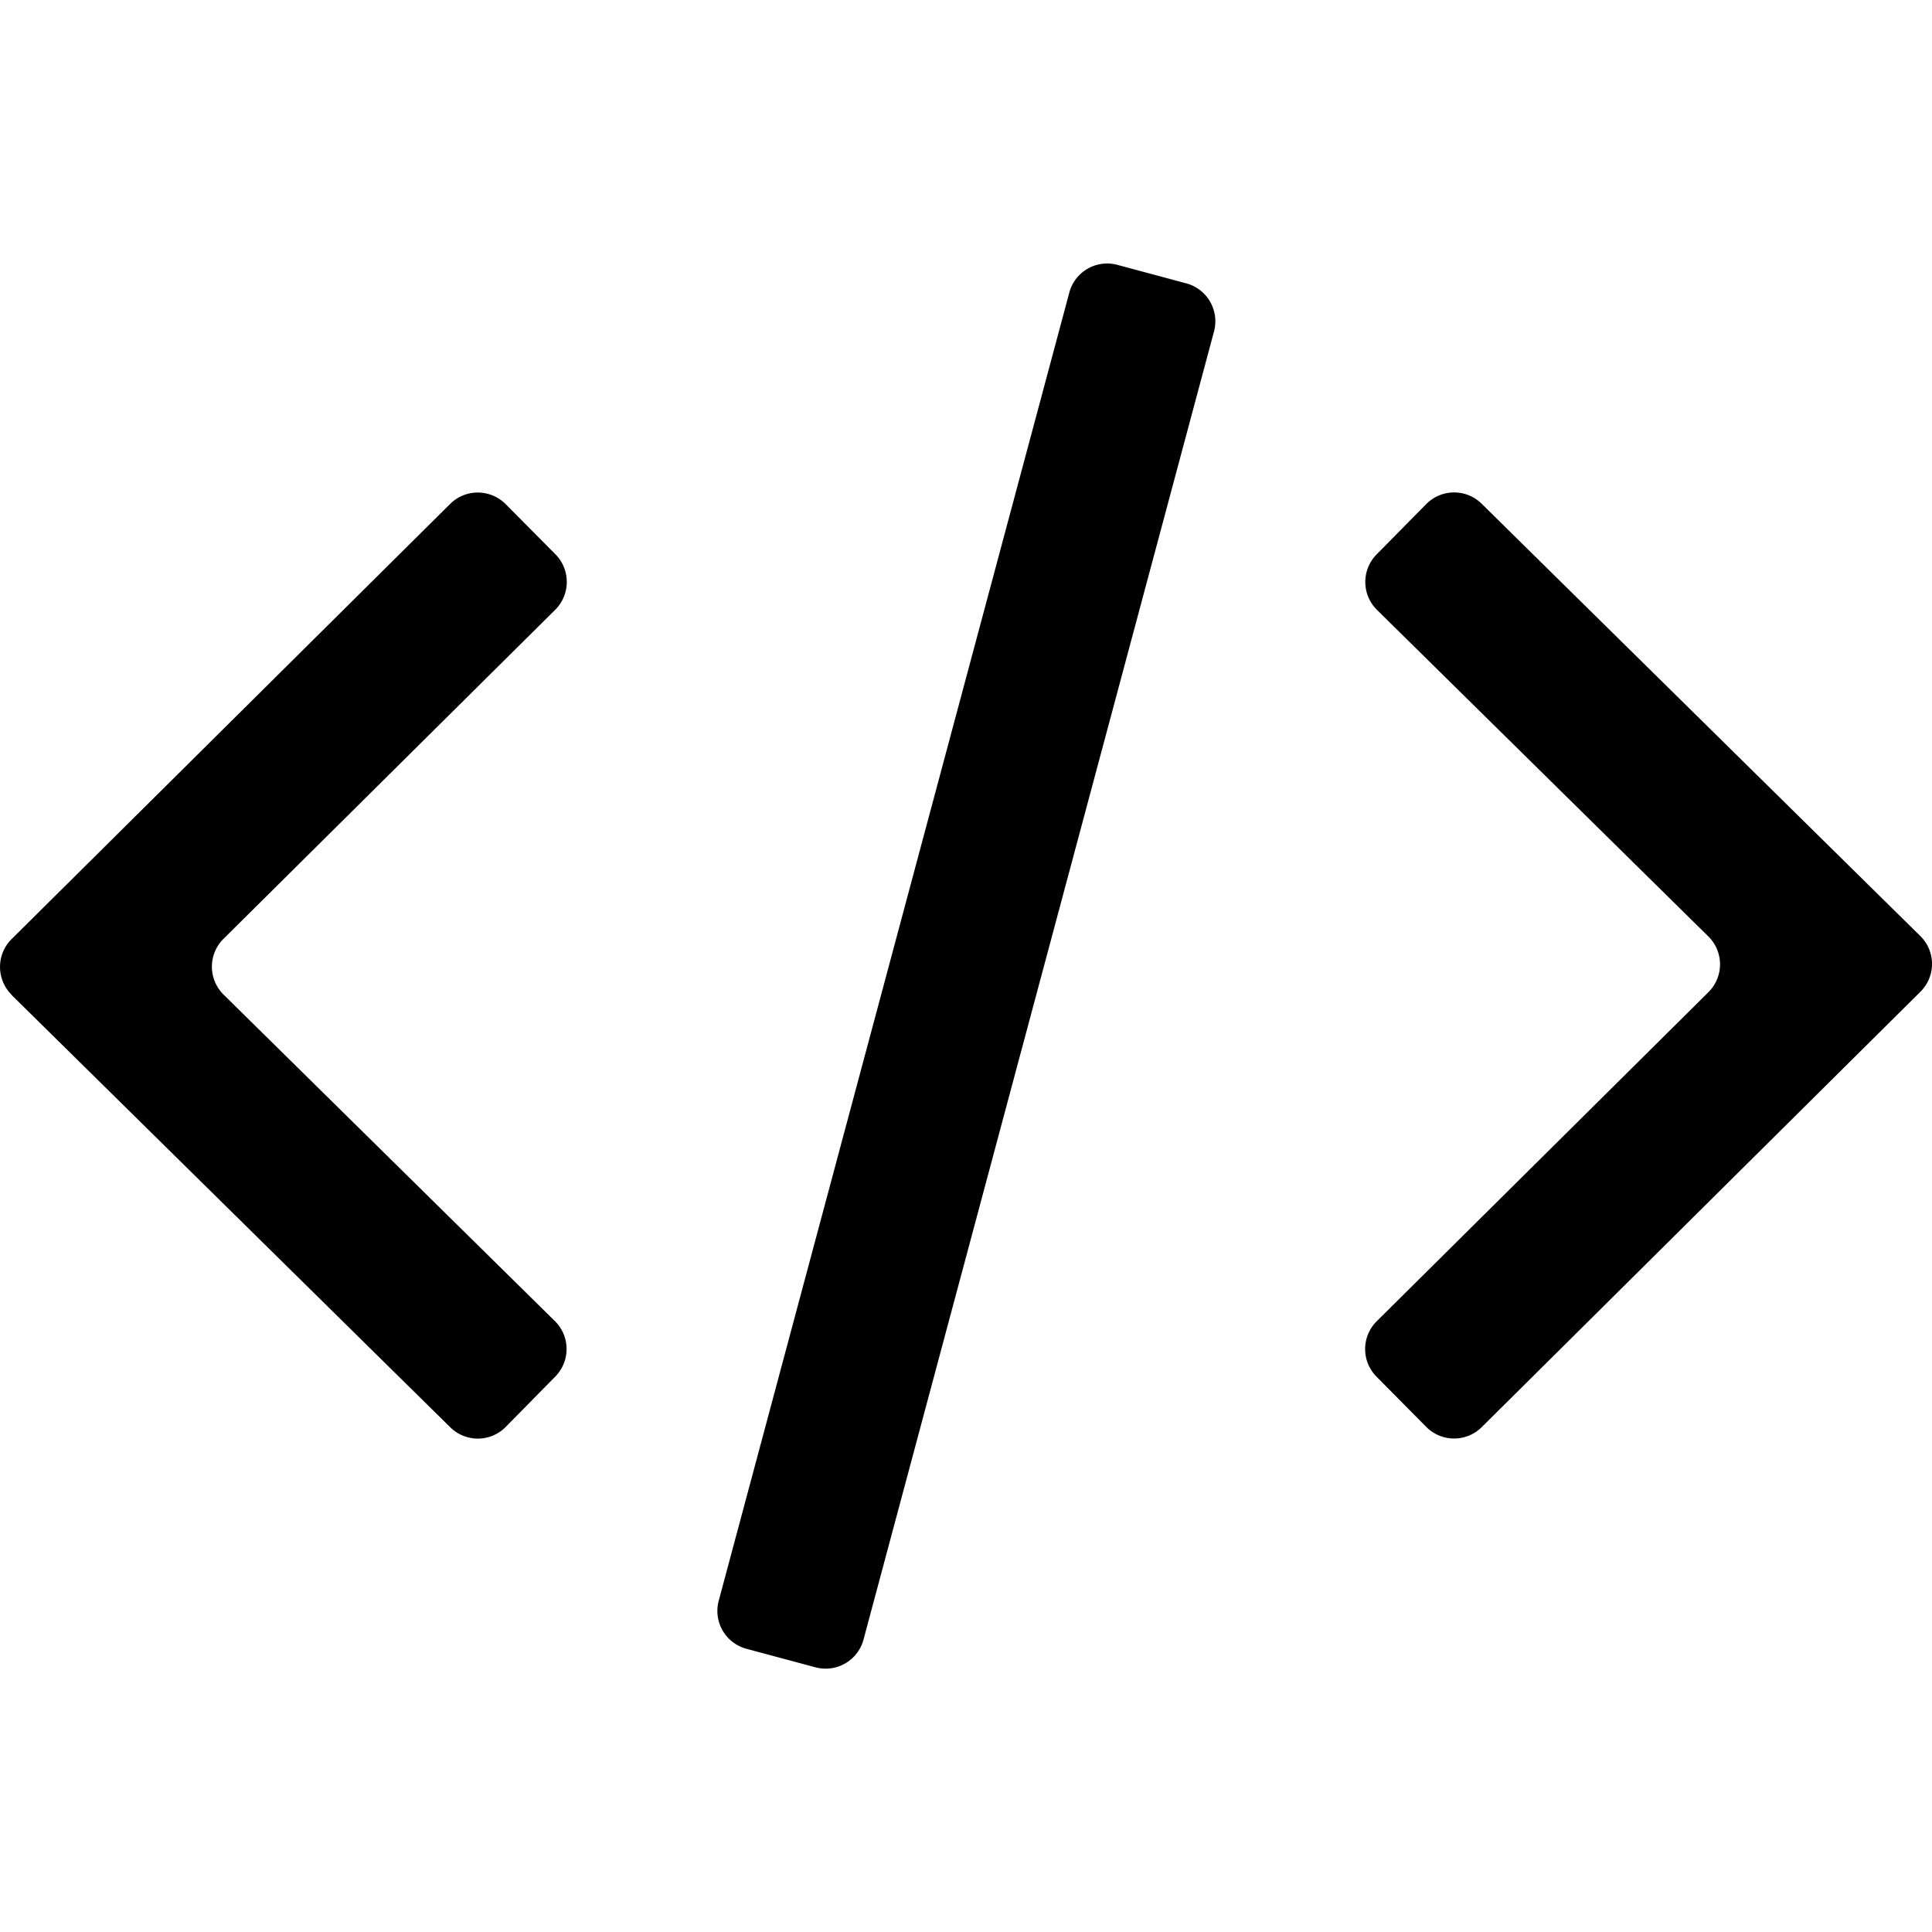 <svg width="24" height="24" viewBox="0 0 24 24" xmlns="http://www.w3.org/2000/svg">
  <path d="M13.283 3.635a.487.487 0 0 1 .597-.345l.856.23c.26.07.414.337.345.597l-4.354 16.25a.487.487 0 0 1-.597.345l-.857-.23a.487.487 0 0 1-.345-.596l4.355-16.25Z"/>
  <path fill-rule="evenodd" d="M.145 12.358a.487.487 0 0 1 0-.693L5.592 6.26c.191-.19.5-.188.69.003l.617.622c.19.191.189.5-.002.69l-4.12 4.087a.487.487 0 0 0 0 .693l4.116 4.056a.487.487 0 0 1 .005.689l-.615.625a.487.487 0 0 1-.69.005L.144 12.36Zm23.71-.73a.486.486 0 0 1 0 .693l-5.448 5.407a.487.487 0 0 1-.69-.003l-.617-.623a.487.487 0 0 1 .002-.689l4.12-4.087a.487.487 0 0 0 0-.693l-4.116-4.056a.487.487 0 0 1-.005-.69l.615-.624a.487.487 0 0 1 .69-.005l5.449 5.37Z"/>
</svg>
